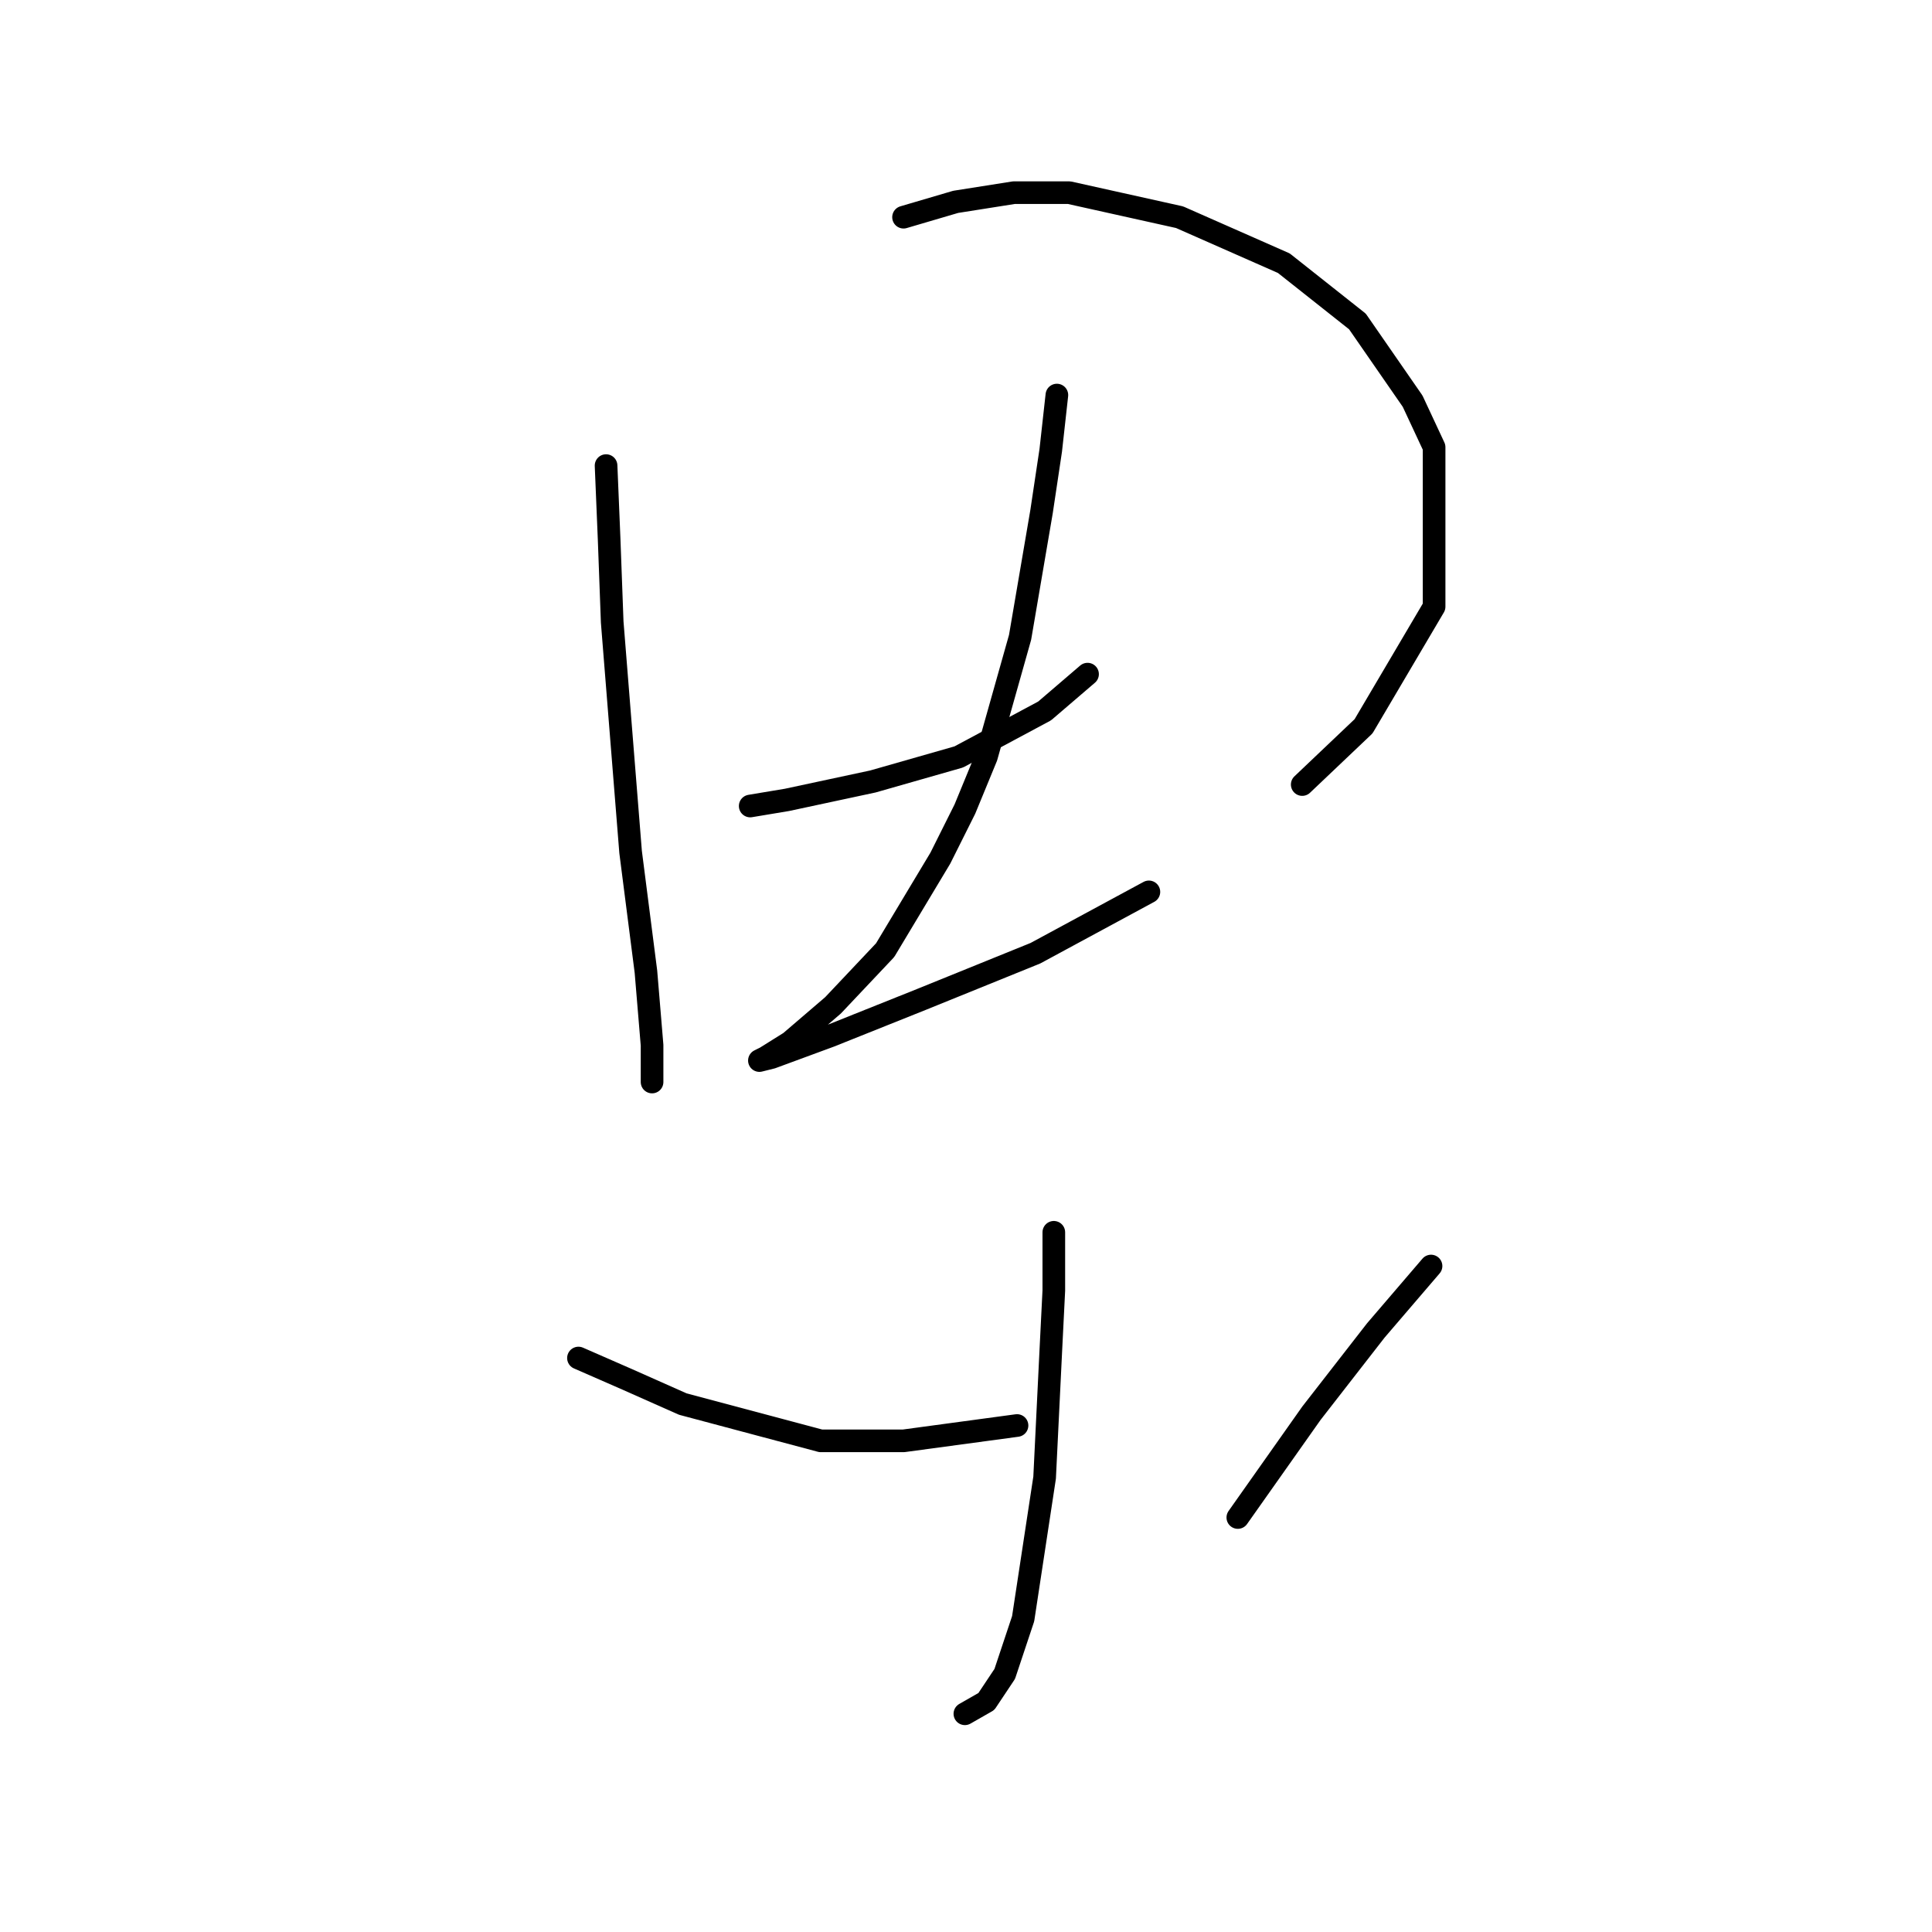 <?xml version="1.0" standalone="no"?>
    <svg width="256" height="256" xmlns="http://www.w3.org/2000/svg" version="1.1">
    <polyline stroke="black" stroke-width="3" stroke-linecap="round" fill="transparent" stroke-linejoin="round" points="80.307 61.694 80.713 71.447 81.119 82.419 83.558 112.896 85.589 128.745 86.402 138.497 86.402 143.374 86.402 143.374 " />
        <polyline stroke="black" stroke-width="3" stroke-linecap="round" fill="transparent" stroke-linejoin="round" points="119.724 28.779 126.632 26.747 134.353 25.528 141.668 25.528 156.297 28.779 170.114 34.874 179.866 42.595 187.181 53.161 190.026 59.256 190.026 80.387 180.679 96.235 172.552 103.956 172.552 103.956 " />
        <polyline stroke="black" stroke-width="3" stroke-linecap="round" fill="transparent" stroke-linejoin="round" points="99.406 106.801 104.282 105.988 109.971 104.769 115.661 103.55 127.039 100.299 138.417 94.204 144.106 89.327 144.106 89.327 " />
        <polyline stroke="black" stroke-width="3" stroke-linecap="round" fill="transparent" stroke-linejoin="round" points="140.042 52.348 139.23 59.663 138.011 67.79 135.166 84.451 130.696 100.299 127.852 107.207 124.601 113.709 117.286 125.9 110.378 133.215 104.689 138.091 101.438 140.123 100.625 140.529 102.25 140.123 109.971 137.278 122.162 132.402 137.198 126.306 152.234 118.179 152.234 118.179 " />
        <polyline stroke="black" stroke-width="3" stroke-linecap="round" fill="transparent" stroke-linejoin="round" points="139.636 163.286 139.636 171.007 139.23 179.134 138.417 195.795 135.572 214.488 133.134 221.802 130.696 225.46 127.852 227.085 127.852 227.085 " />
        <polyline stroke="black" stroke-width="3" stroke-linecap="round" fill="transparent" stroke-linejoin="round" points="76.649 179.947 83.151 182.791 90.466 186.042 108.752 190.919 119.724 190.919 134.76 188.887 134.76 188.887 " />
        <polyline stroke="black" stroke-width="3" stroke-linecap="round" fill="transparent" stroke-linejoin="round" points="189.619 167.756 182.305 176.289 173.771 187.261 164.018 201.078 164.018 201.078 " />
        </svg>